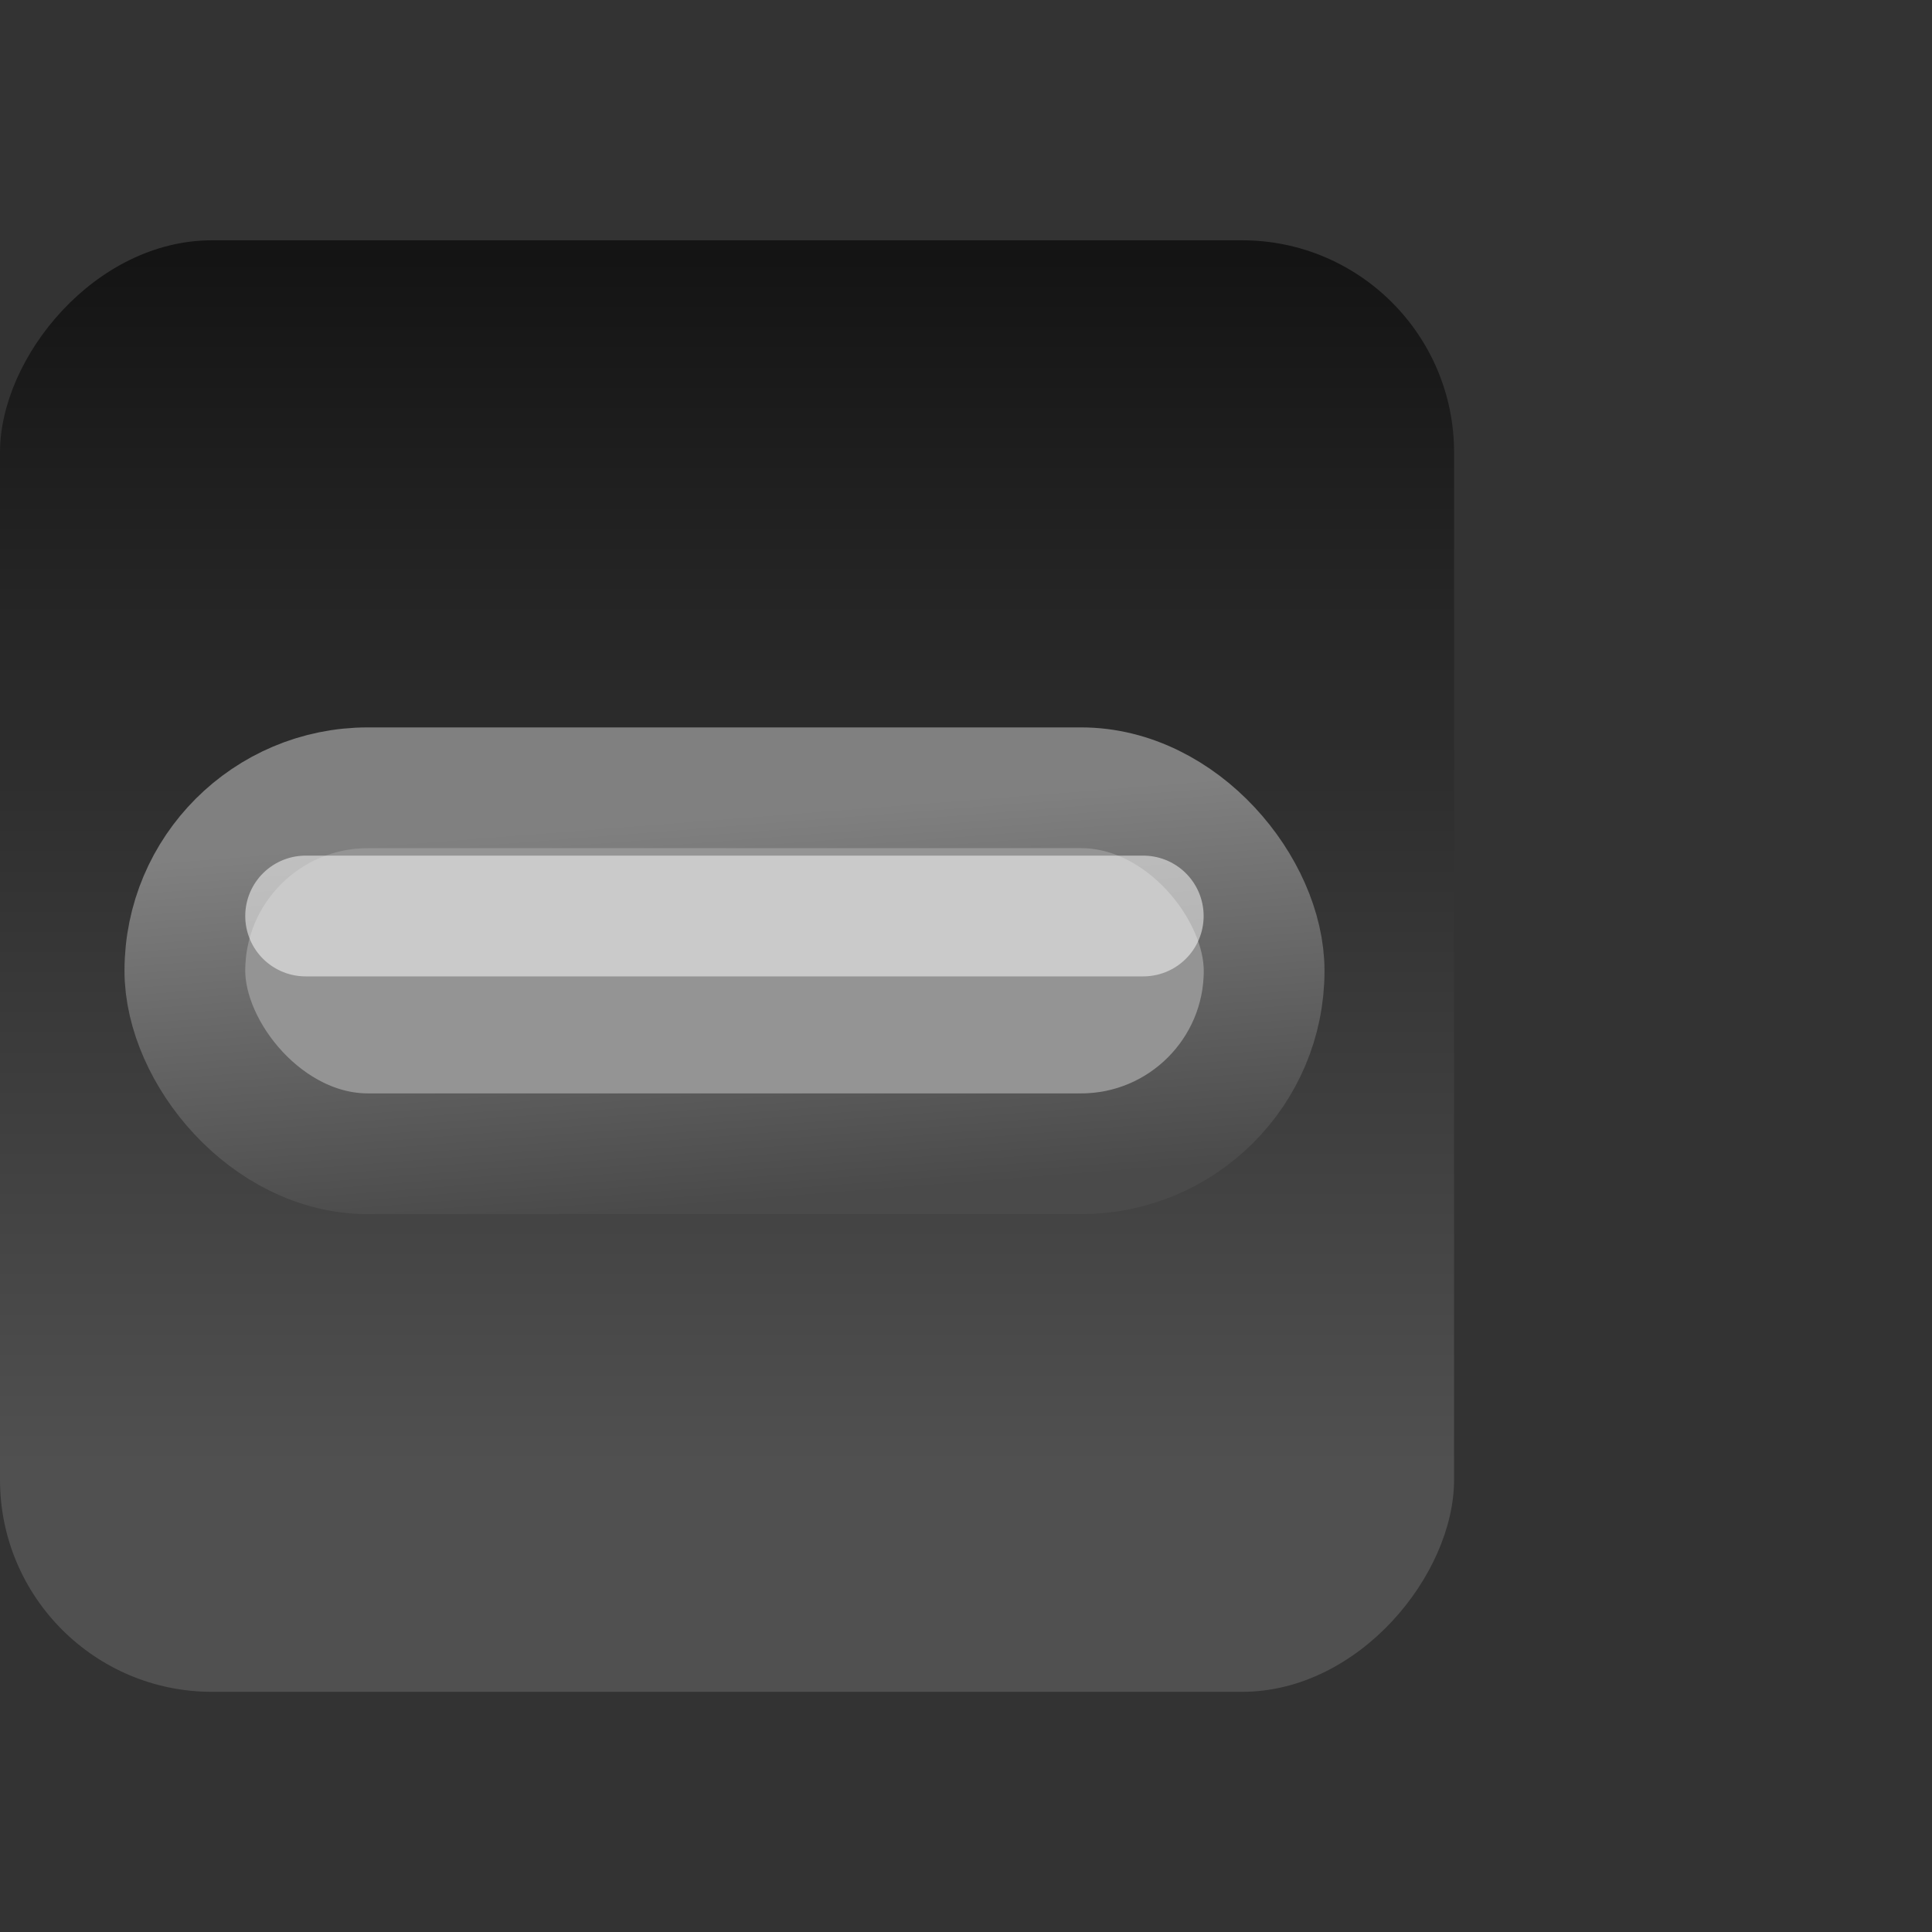 <?xml version="1.0" encoding="UTF-8" standalone="no"?>
<!-- Created with Inkscape (http://www.inkscape.org/) -->

<svg
   xmlns:dc="http://purl.org/dc/elements/1.1/"
   xmlns:cc="http://creativecommons.org/ns#"
   xmlns:rdf="http://www.w3.org/1999/02/22-rdf-syntax-ns#"
   xmlns:svg="http://www.w3.org/2000/svg"
   xmlns="http://www.w3.org/2000/svg"
   xmlns:xlink="http://www.w3.org/1999/xlink"
   xmlns:sodipodi="http://sodipodi.sourceforge.net/DTD/sodipodi-0.dtd"
   xmlns:inkscape="http://www.inkscape.org/namespaces/inkscape"
   width="16"
   height="16"
   id="svg814"
   version="1.1"
   inkscape:version="0.48.1 r9760"
   sodipodi:docname="checkbox-unchecked-dark.svg">
  <rect width="100%" height="100%" fill="#333333" stroke="none"/>
  <defs
     id="defs816">
    <linearGradient
       id="linearGradient3859">
      <stop
         style="stop-color:#505050;stop-opacity:1;"
         offset="0"
         id="stop3861" />
      <stop
         style="stop-color:#141414;stop-opacity:1;"
         offset="1"
         id="stop3863" />
    </linearGradient>
    <linearGradient
       inkscape:collect="always"
       xlink:href="#linearGradient3859"
       id="linearGradient3789"
       gradientUnits="userSpaceOnUse"
       x1="-404.005"
       y1="-283.018"
       x2="-404.005"
       y2="-273.849"
       gradientTransform="matrix(1.091,0,0,1.091,446.579,-739.723)" />
    <linearGradient
       inkscape:collect="always"
       xlink:href="#linearGradient4529"
       id="linearGradient14037"
       gradientUnits="userSpaceOnUse"
       x1="6.855"
       y1="6.667"
       x2="7.105"
       y2="9.861"
       gradientTransform="translate(-2.5003107e-4,1036.386)" />
    <linearGradient
       id="linearGradient4529">
      <stop
         style="stop-color:#808080;stop-opacity:1;"
         offset="0"
         id="stop4531" />
      <stop
         style="stop-color:#4a4a4a;stop-opacity:1;"
         offset="1"
         id="stop4533" />
    </linearGradient>
  </defs>
  <sodipodi:namedview
     id="base"
     pagecolor="#ffffff"
     bordercolor="#666666"
     borderopacity="1.0"
     inkscape:pageopacity="0.0"
     inkscape:pageshadow="2"
     inkscape:zoom="28.12"
     inkscape:cx="5.3731421"
     inkscape:cy="7.3227019"
     inkscape:document-units="px"
     inkscape:current-layer="layer1"
     showgrid="true"
     borderlayer="true"
     inkscape:showpageshadow="false"
     inkscape:window-width="1094"
     inkscape:window-height="801"
     inkscape:window-x="857"
     inkscape:window-y="306"
     inkscape:window-maximized="0">
    <inkscape:grid
       type="xygrid"
       id="grid4084"
       empspacing="5"
       visible="true"
       enabled="true"
       snapvisiblegridlinesonly="true" />
  </sodipodi:namedview>
  <g
     inkscape:label="Layer 1"
     inkscape:groupmode="layer"
     id="layer1"
     transform="translate(0,-1036.362)">
    <rect
       ry="1.756"
       rx="1.756"
       y="-1050.373"
       x="0"
       height="12.021"
       width="12.042"
       id="rect6506"
       style="color:#000000;fill:url(#linearGradient3789);fill-opacity:1;fill-rule:nonzero;stroke:none;stroke-width:1;marker:none;visibility:visible;display:inline;overflow:visible;enable-background:accumulate"
       transform="scale(1,-1)" />
    <g
       id="layer1-0"
       inkscape:label="Layer 1"
       transform="translate(-1.8119811e-8,-3.6328125e-5)">
      <rect
         style="color:#000000;fill:#949494;fill-opacity:1;fill-rule:nonzero;stroke:url(#linearGradient14037);stroke-width:1;stroke-linecap:square;stroke-linejoin:round;stroke-miterlimit:4;stroke-opacity:1;stroke-dasharray:none;stroke-dashoffset:113.359;marker:none;visibility:visible;display:inline;overflow:visible;enable-background:accumulate"
         id="rect5494"
         width="8.938"
         height="3.031"
         x="1.531"
         y="1042.886"
         rx="1.516"
         ry="1.516" />
      <path
         style="opacity:0.504;fill:none;stroke:#ffffff;stroke-width:1px;stroke-linecap:round;stroke-linejoin:miter;stroke-opacity:1"
         d="m 2.531,1043.948 6.937,0"
         id="path5496"
         inkscape:connector-curvature="0" />
    </g>
  </g>
</svg>
